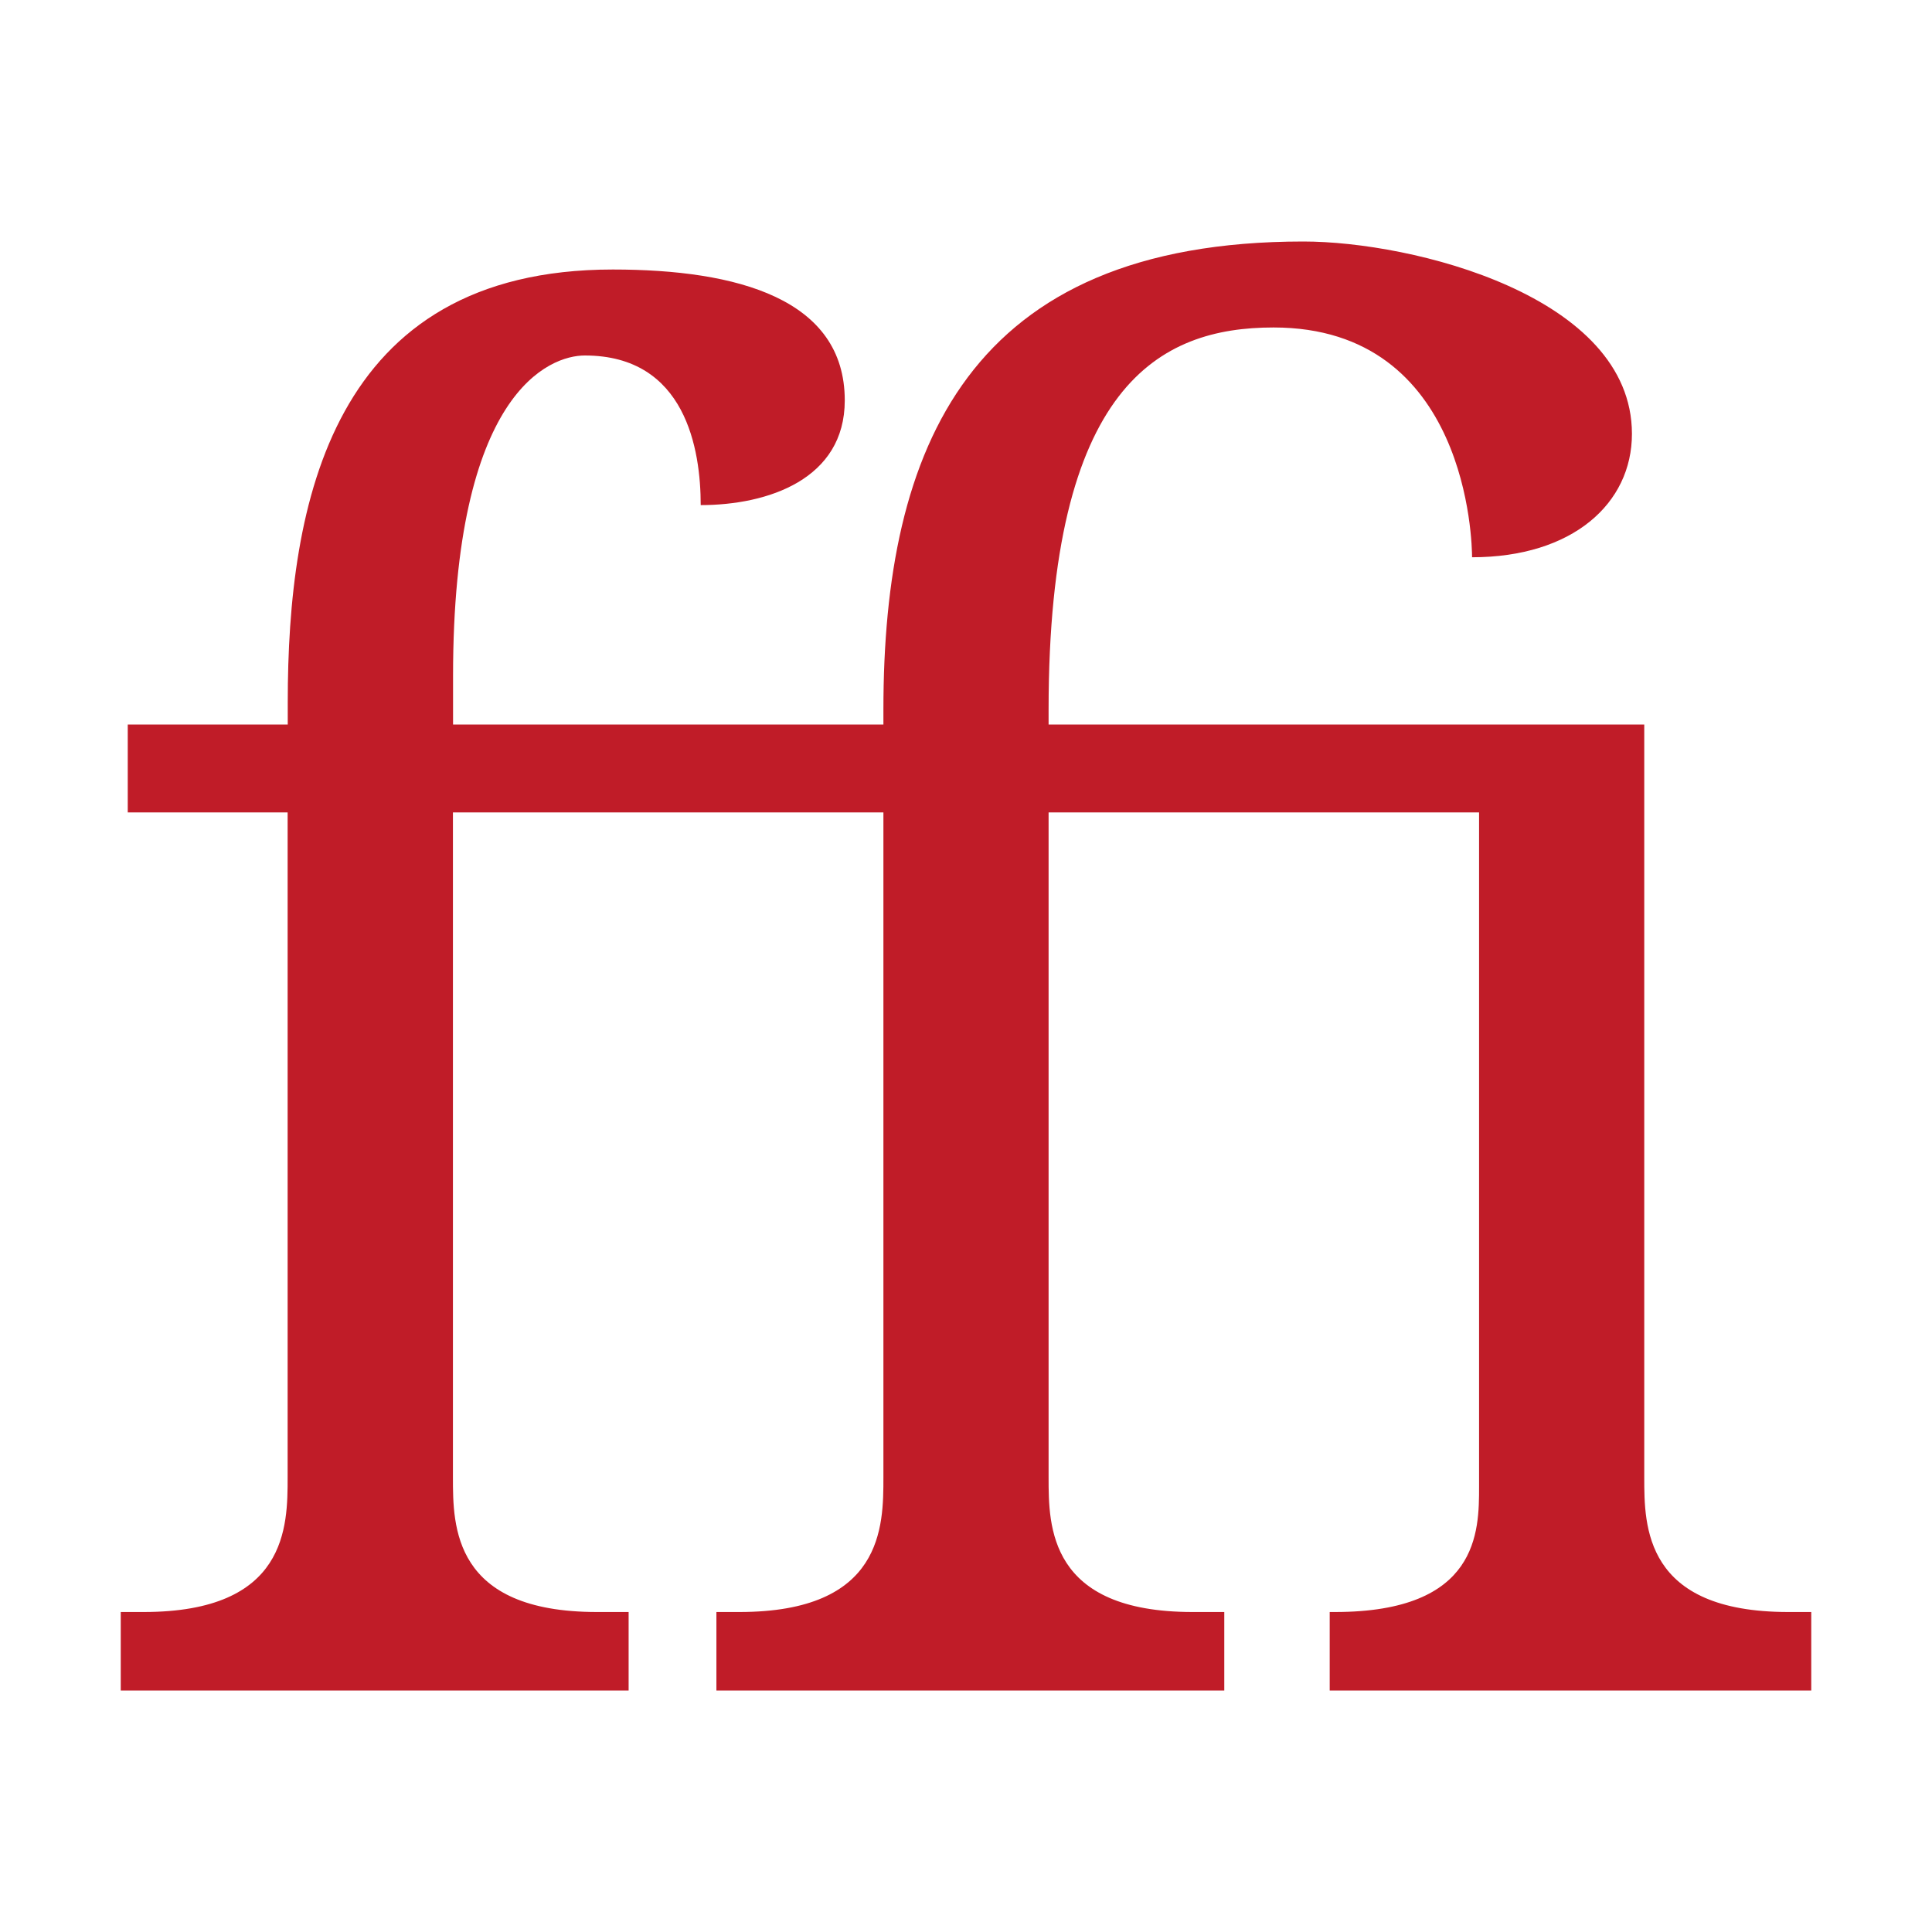 <?xml version="1.0" encoding="UTF-8" standalone="no"?>
<!-- Created with Inkscape (http://www.inkscape.org/) -->

<svg
   width="16"
   height="16"
   viewBox="0 0 16 16"
   version="1.1"
   id="svg5"
   inkscape:version="1.4 (86a8ad7, 2024-10-11)"
   sodipodi:docname="FB00.svg"
   inkscape:export-filename="..\0000.png"
   inkscape:export-xdpi="96"
   inkscape:export-ydpi="96"
   xml:space="preserve"
   xmlns:inkscape="http://www.inkscape.org/namespaces/inkscape"
   xmlns:sodipodi="http://sodipodi.sourceforge.net/DTD/sodipodi-0.dtd"
   xmlns="http://www.w3.org/2000/svg"
   xmlns:svg="http://www.w3.org/2000/svg"><sodipodi:namedview
     id="namedview7"
     pagecolor="#cccccc"
     bordercolor="#8d8d8d"
     borderopacity="1"
     inkscape:pageshadow="2"
     inkscape:pageopacity="0"
     inkscape:pagecheckerboard="0"
     inkscape:document-units="px"
     showgrid="true"
     width="16mm"
     units="px"
     inkscape:zoom="48.75"
     inkscape:cx="4.2153846"
     inkscape:cy="7.3333333"
     inkscape:window-width="1680"
     inkscape:window-height="998"
     inkscape:window-x="-8"
     inkscape:window-y="-8"
     inkscape:window-maximized="1"
     inkscape:current-layer="layer1"
     showguides="true"
     inkscape:guide-bbox="true"
     inkscape:snap-bbox="true"
     inkscape:bbox-paths="true"
     inkscape:bbox-nodes="true"
     inkscape:snap-global="true"
     inkscape:showpageshadow="2"
     inkscape:deskcolor="#cccccc"><inkscape:grid
       type="xygrid"
       id="grid828"
       originx="0"
       originy="0"
       spacingx="1"
       spacingy="1"
       units="px" /></sodipodi:namedview><defs
     id="defs2" /><g
     inkscape:label="Layer 1"
     inkscape:groupmode="layer"
     id="layer1"><path
       fill="currentColor"
       d="m 10.547,2.712 c -0.941,0 -1.863,0.475 -1.863,3.164 V 6 h 4.933 v 6.235 c 0,0.405 0,1.115 1.193,1.115 H 15 V 14 h -3.988 v -0.65 h 0.044 c 1.193,0 1.193,-0.669 1.193,-1.037 V 6.728 H 8.684 v 5.507 c 0,0.405 0,1.115 1.193,1.115 H 10.139 V 14 H 5.933 V 13.35 H 6.123 c 1.193,0 1.193,-0.71 1.193,-1.115 V 6.728 H 3.751 v 5.507 c 0,0.405 0,1.115 1.193,1.115 H 5.206 V 14 H 1 v -0.65 h 0.189 c 1.193,0 1.193,-0.71 1.193,-1.115 V 6.728 H 1.058 V 6 H 2.383 V 5.814 c 0,-1.644 0.36,-3.582 2.692,-3.582 1.035,0 1.921,0.245 1.921,1.084 0,0.653 -0.637,0.867 -1.193,0.867 0,-0.458 -0.123,-1.239 -0.96,-1.239 -0.29,0 -1.091,0.299 -1.091,2.653 V 6 H 7.316 V 5.876 C 7.316,3.709 8.018,2 10.794,2 c 0.9,0 2.721,0.449 2.721,1.593 0,0.577 -0.492,1.022 -1.324,1.022 0,-0.111 -0.03,-1.903 -1.644,-1.903 z"
       id="path1"
       style="fill:#c01c28;stroke-width:1"
       sodipodi:nodetypes="ssccssccccssccssccccssccssccccssccccssscssccssscs" /></g></svg>
